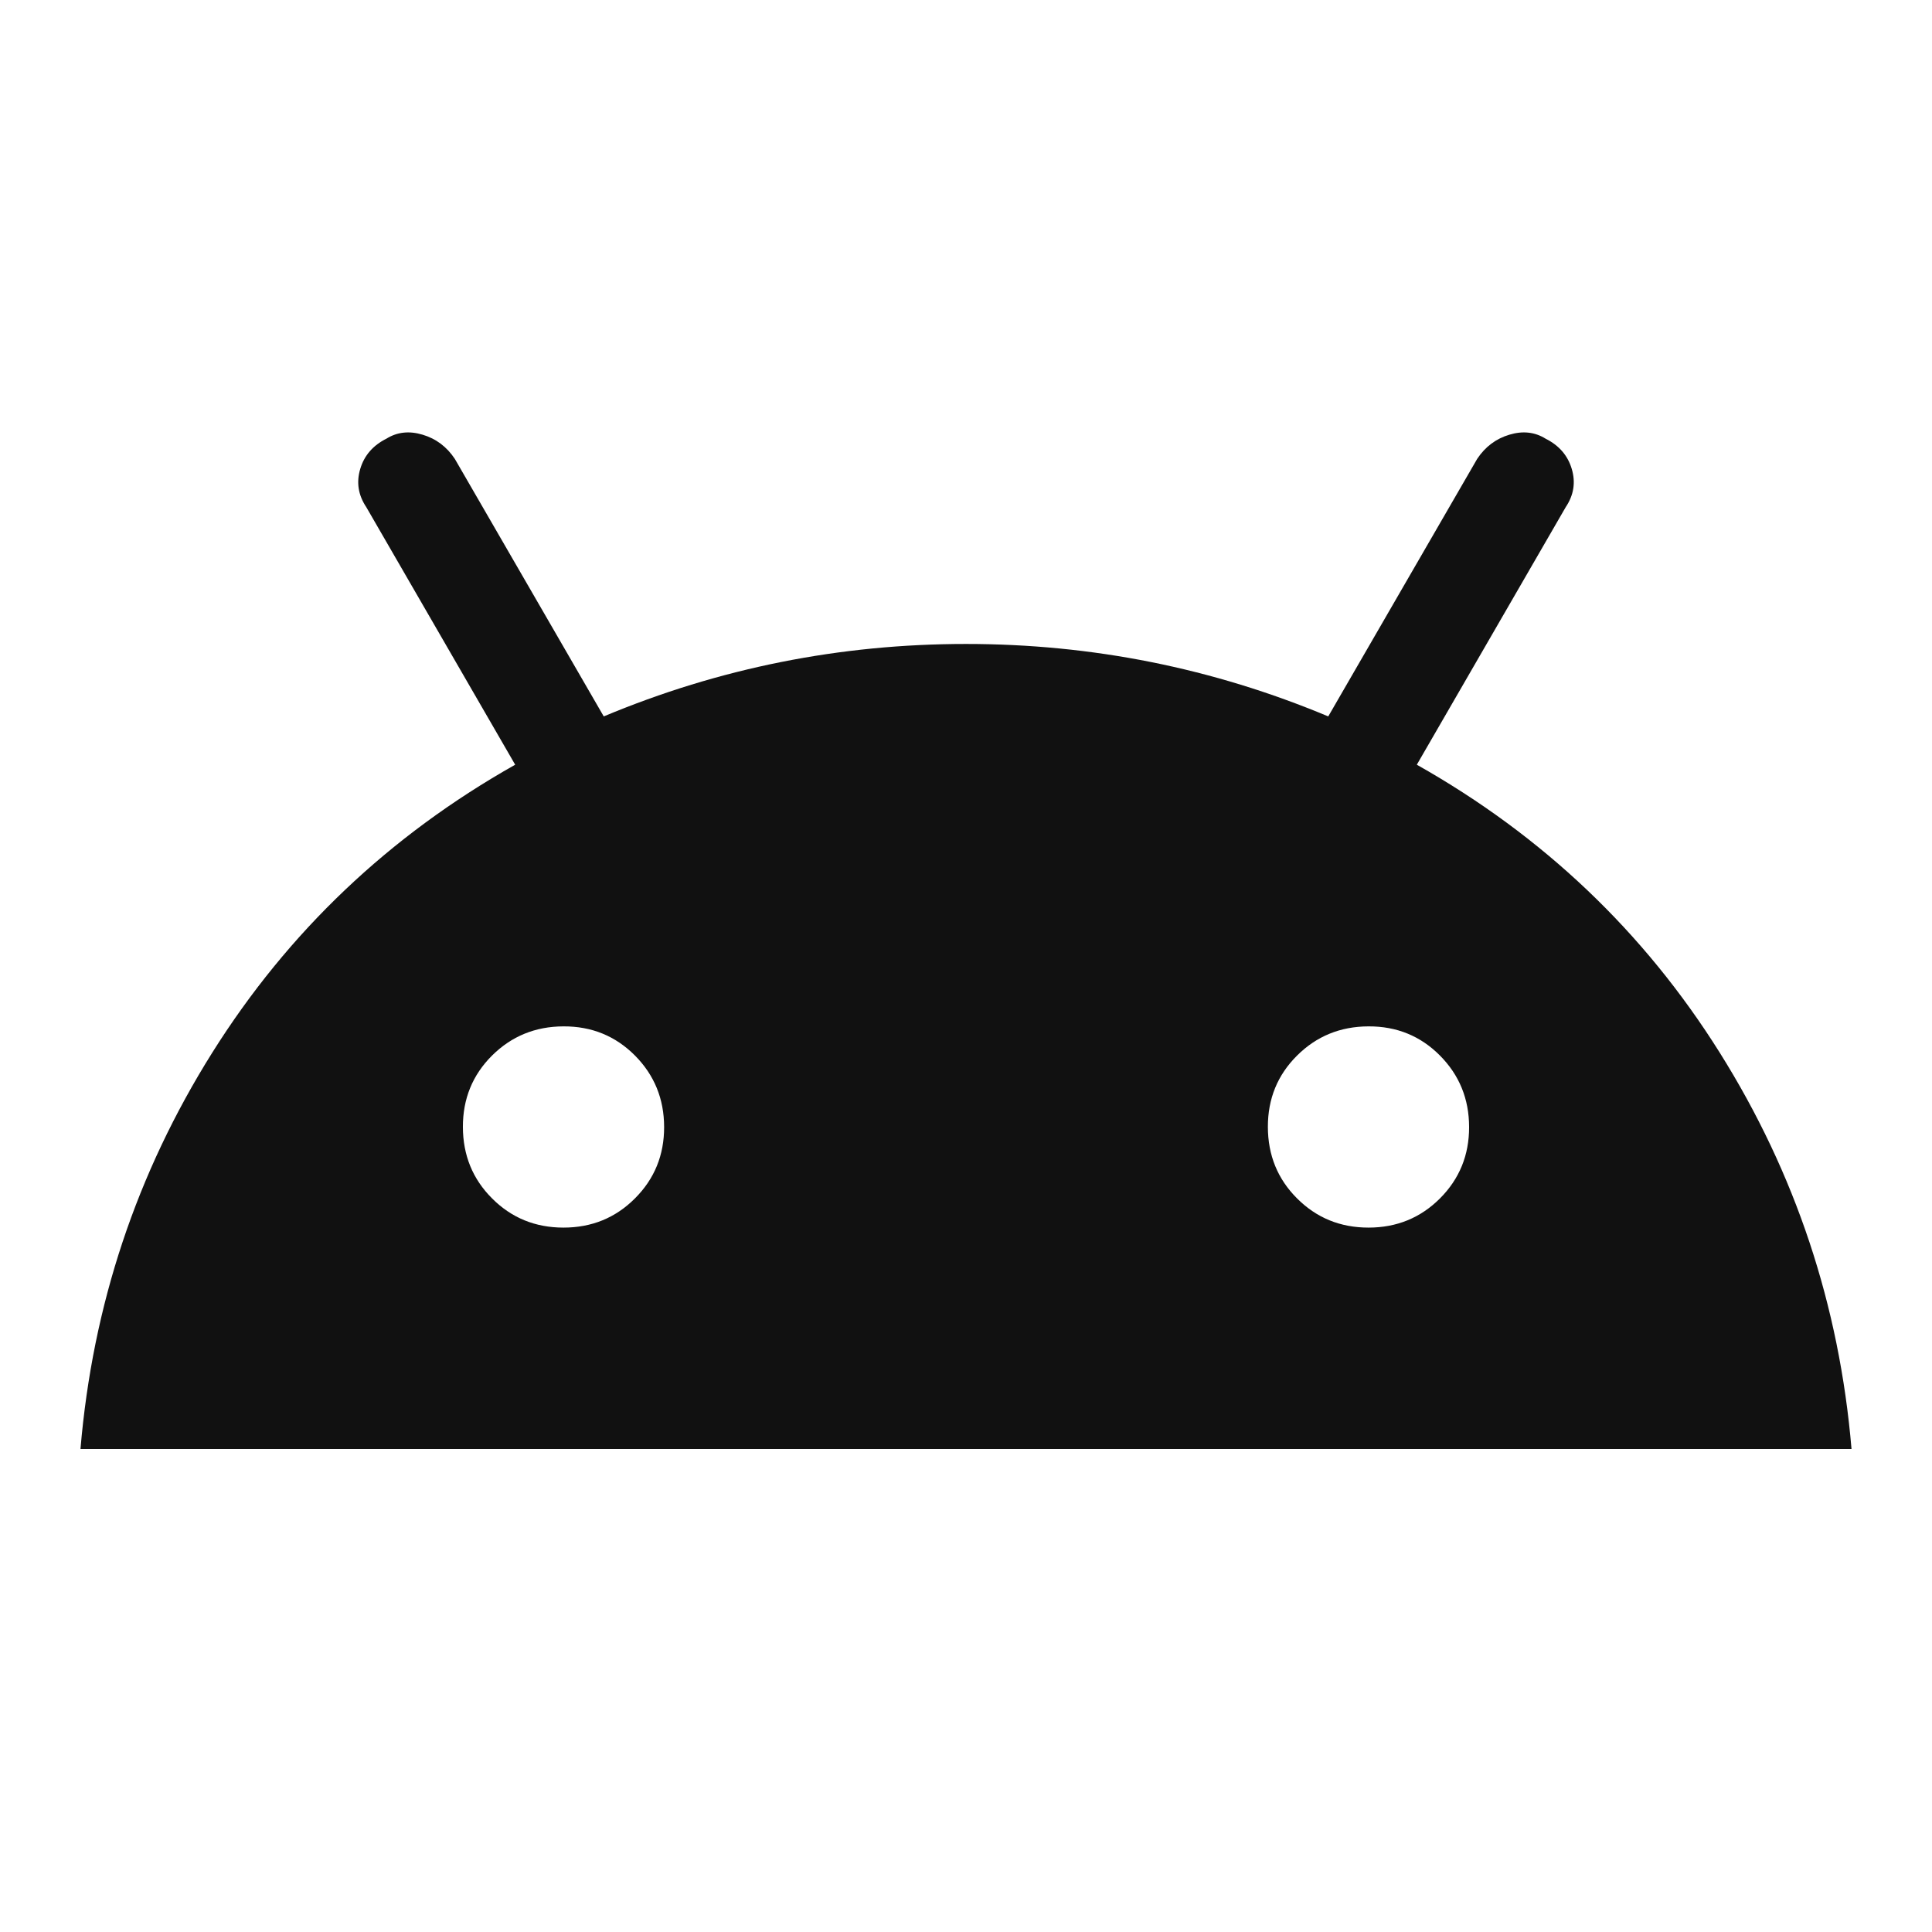 <svg width="32" height="32" viewBox="0 0 32 32" fill="none" xmlns="http://www.w3.org/2000/svg">
<g id="material-symbols:android">
<path id="Vector" d="M1.333 24C1.533 21.622 2.261 19.433 3.517 17.433C4.773 15.433 6.445 13.844 8.533 12.666L6.067 8.4C5.933 8.2 5.9 7.989 5.967 7.766C6.033 7.544 6.178 7.377 6.4 7.266C6.578 7.155 6.778 7.133 7 7.2C7.222 7.266 7.4 7.4 7.533 7.6L10 11.866C11.911 11.066 13.911 10.666 16 10.666C18.089 10.666 20.089 11.066 22 11.866L24.467 7.6C24.6 7.4 24.778 7.266 25 7.2C25.222 7.133 25.422 7.155 25.6 7.266C25.822 7.377 25.967 7.544 26.033 7.766C26.1 7.989 26.067 8.2 25.933 8.4L23.467 12.666C25.556 13.844 27.228 15.433 28.483 17.433C29.738 19.433 30.466 21.622 30.667 24H1.333ZM9.333 20.333C9.8 20.333 10.195 20.172 10.517 19.849C10.84 19.526 11.001 19.132 11 18.666C10.999 18.201 10.838 17.806 10.516 17.482C10.194 17.159 9.8 16.998 9.333 17C8.867 17.001 8.472 17.163 8.149 17.484C7.827 17.805 7.666 18.199 7.667 18.666C7.668 19.134 7.829 19.529 8.151 19.85C8.472 20.172 8.867 20.333 9.333 20.333ZM22.667 20.333C23.133 20.333 23.528 20.172 23.851 19.849C24.173 19.526 24.334 19.132 24.333 18.666C24.332 18.201 24.171 17.806 23.849 17.482C23.528 17.159 23.133 16.998 22.667 17C22.2 17.001 21.805 17.163 21.483 17.484C21.16 17.805 20.999 18.199 21 18.666C21.001 19.134 21.162 19.529 21.484 19.85C21.806 20.172 22.2 20.333 22.667 20.333Z" fill="#111111"/>
</g>
</svg>

